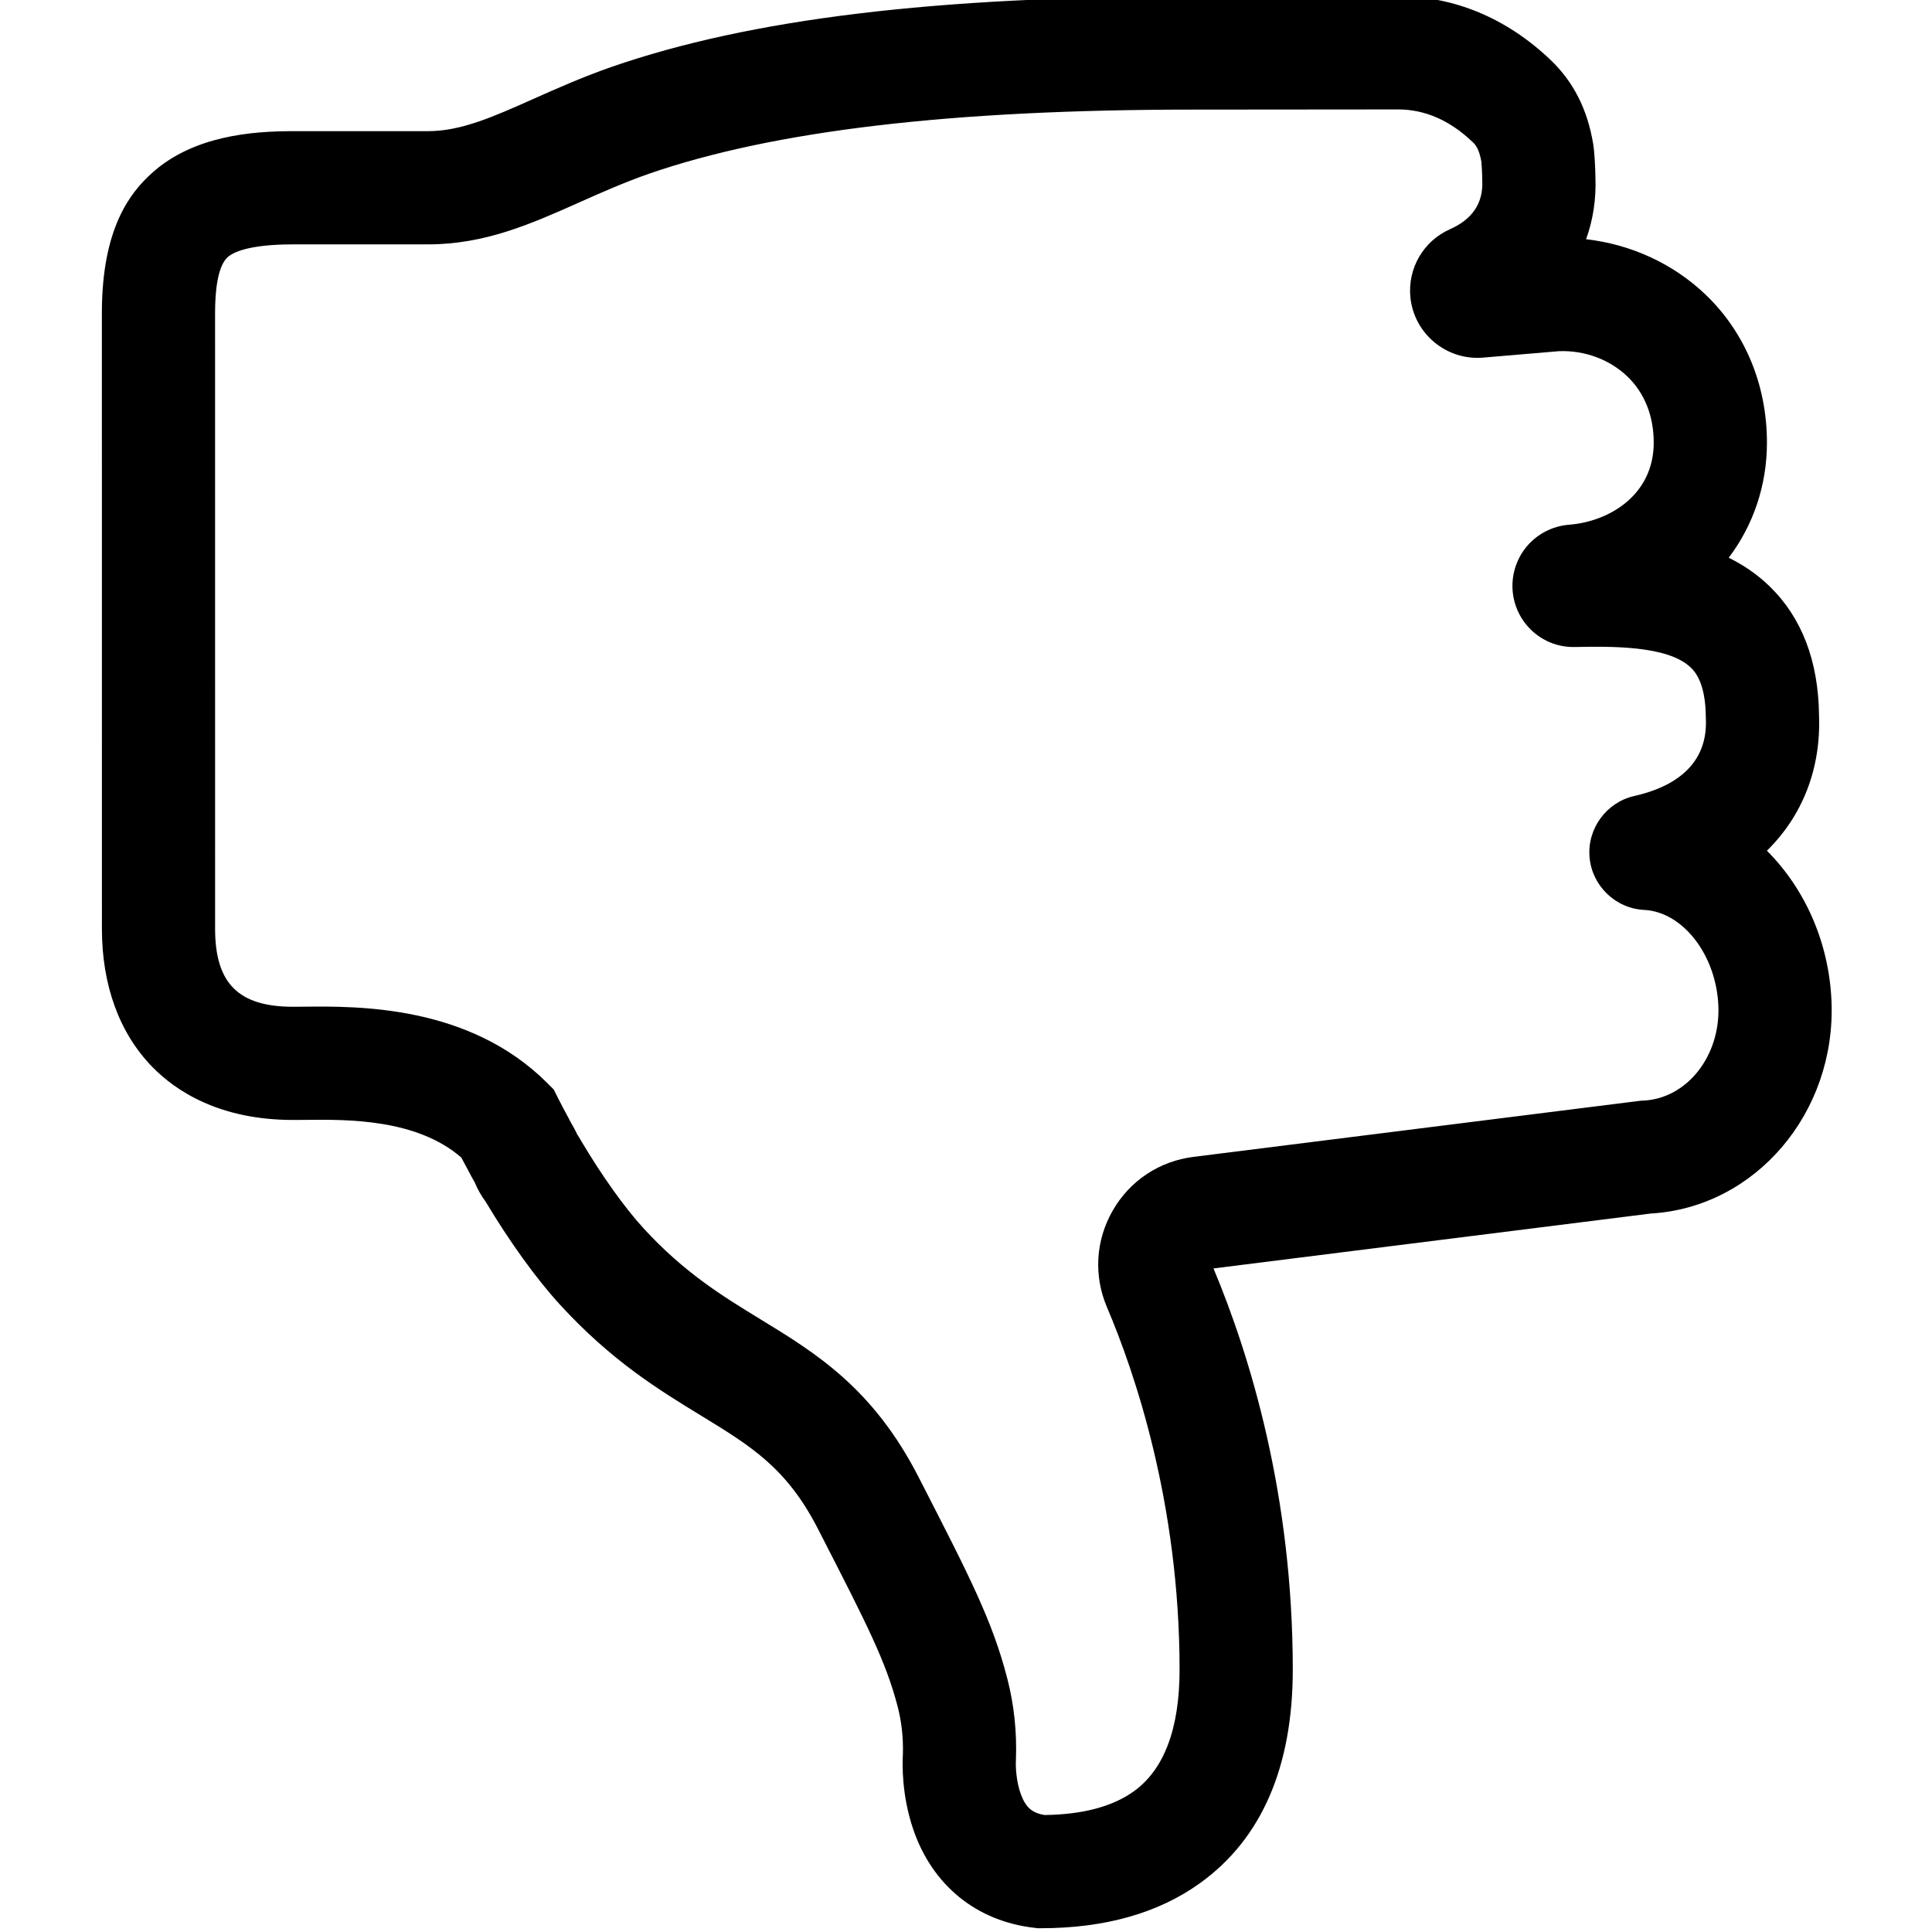 <svg width="64px" height="64px" viewBox="-26 1 511 512" xmlns="http://www.w3.org/2000/svg"><path d="m249.402 512h-.832l-.828-.094c-15.434-1.719-27.188-11.266-32.25-26.184-3.078-9.066-2.859-17.371-2.723-19.688.145-4.367-.312-8.645-1.367-12.715-3.09-11.965-8.207-21.941-20.57-46.043l-.574-1.121c-8.262-16.129-17.75-21.926-30.879-29.945-11.184-6.828-23.859-14.57-37.547-29.539-6.18-6.746-13.305-16.625-19.629-27.211-1.137-1.516-2.105-3.234-2.941-5.207-.102-.195-.211-.375-.316-.559-.301-.527-.703-1.223-1.125-2.07-.637-1.168-1.336-2.469-2.062-3.855-11.875-10.309-30.23-10.109-41.391-9.988-1.145.012-2.203.023-3.16.023-19.559 0-31.129-7.672-37.387-14.105-8.707-8.953-13.312-21.605-13.312-36.59l-.008-163.211c0-22.441 7.535-31.852 13.199-36.98 11.047-10 26.699-11.156 37.508-11.156h35.699c8.762 0 17.211-3.762 27.906-8.527 6.043-2.691 12.895-5.746 20.676-8.477 36.859-12.77 85.836-18.707 154.184-18.707 13.246 0 54.332-.051 54.332-.051 14.836 0 28.781 5.816 40.348 16.824 6.117 5.816 9.84 13.133 11.367 22.367.336 2.043.559 6.348.582 8.68.234 5.855-.625 11.418-2.469 16.531 11.871 1.34 23.066 6.465 31.633 14.648 10.504 10.035 16.293 23.984 16.293 39.273 0 11.207-3.555 21.789-10.129 30.484 3.883 1.918 7.562 4.391 10.844 7.586 8.508 8.27 12.91 19.738 13.086 34.09.551 14.32-4.438 26.77-13.812 35.969 9.922 9.895 16.434 24.066 17.113 39.781 1.273 29.633-20.168 54.773-47.922 56.371l-115.852 14.547c9.734 23.258 21.012 60.168 21.012 106.301 0 25.863-8.297 44.93-24.668 56.664-11.004 7.887-25.141 11.883-42.027 11.883zm-6.688-44.152c-.059 1.375.082 5.328 1.363 8.742 1.277 3.398 2.957 4.883 6.258 5.406 10.043-.121 17.984-2.227 23.613-6.262 8.062-5.777 12.152-16.641 12.152-32.281 0-44.273-12.055-79.156-19.234-96.012-3.574-8.387-3.023-17.727 1.52-25.629 4.539-7.906 12.332-13.09 21.383-14.227l118.582-14.891.605-.023c11.562-.508 20.504-11.789 19.93-25.148-.582-13.477-9.402-24.867-19.668-25.387-7.594-.379-13.82-6.383-14.469-13.965-.652-7.582 4.457-14.562 11.887-16.234 8.957-2.008 19.508-7.18 18.941-20.426l-.016-.508c-.082-9.289-3.031-12.16-4.004-13.102-6.07-5.906-21.484-5.609-30.695-5.438-8.355.195-15.449-5.988-16.438-14.309-.516-4.363.785-8.812 3.574-12.203 2.793-3.402 6.91-5.547 11.301-5.891 10.816-.836 22.457-7.996 22.457-21.738 0-7.117-2.43-13.199-7.02-17.586-4.699-4.492-11.27-6.918-18.074-6.672l-20.168 1.707c-9.672.82-18.305-6.379-19.23-16.051-.734-7.641 3.488-14.867 10.504-17.977 5.934-2.633 8.812-6.93 8.551-12.766l-.027-.695.016-.328c-.023-.926-.137-3.184-.219-4.074-.633-3.633-1.66-4.605-2.414-5.32-5.973-5.684-12.582-8.562-19.652-8.562.02 0-41.098.047-54.352.047-64.016 0-111.215 5.574-144.305 17.039-6.57 2.305-12.559 4.973-18.348 7.551-12.844 5.719-24.973 11.125-40.113 11.125h-35.699c-11.852 0-15.977 2.129-17.375 3.398-2.754 2.492-3.332 9.391-3.332 14.738l.008 163.207c0 14.508 6.188 20.699 20.699 20.699.855 0 1.809-.012 2.836-.02 14.219-.148 43.785-.477 64.484 20.223l1.715 1.715 1.086 2.168c1.008 2.012 2.07 3.984 2.98 5.652l.324.633c.105.211.223.398.332.594.406.707.988 1.723 1.574 3.004l.148.16.789 1.336c5.367 9.086 11.531 17.738 16.484 23.145 10.824 11.84 21.105 18.121 31.051 24.195 14.664 8.957 29.832 18.219 41.941 41.863l.57 1.113c13.047 25.43 19 37.035 22.922 52.227 1.797 6.945 2.566 14.188 2.293 21.527zm168.012-255.672h.027c-.008 0-.02 0-.027 0zm-44.402-164.586c0 .031-.004.066-.004.105zm-.215-3.574c.008.043.016.086.023.125l-.008-.051c-.008-.023-.012-.051-.016-.074zm0 0"/></svg>